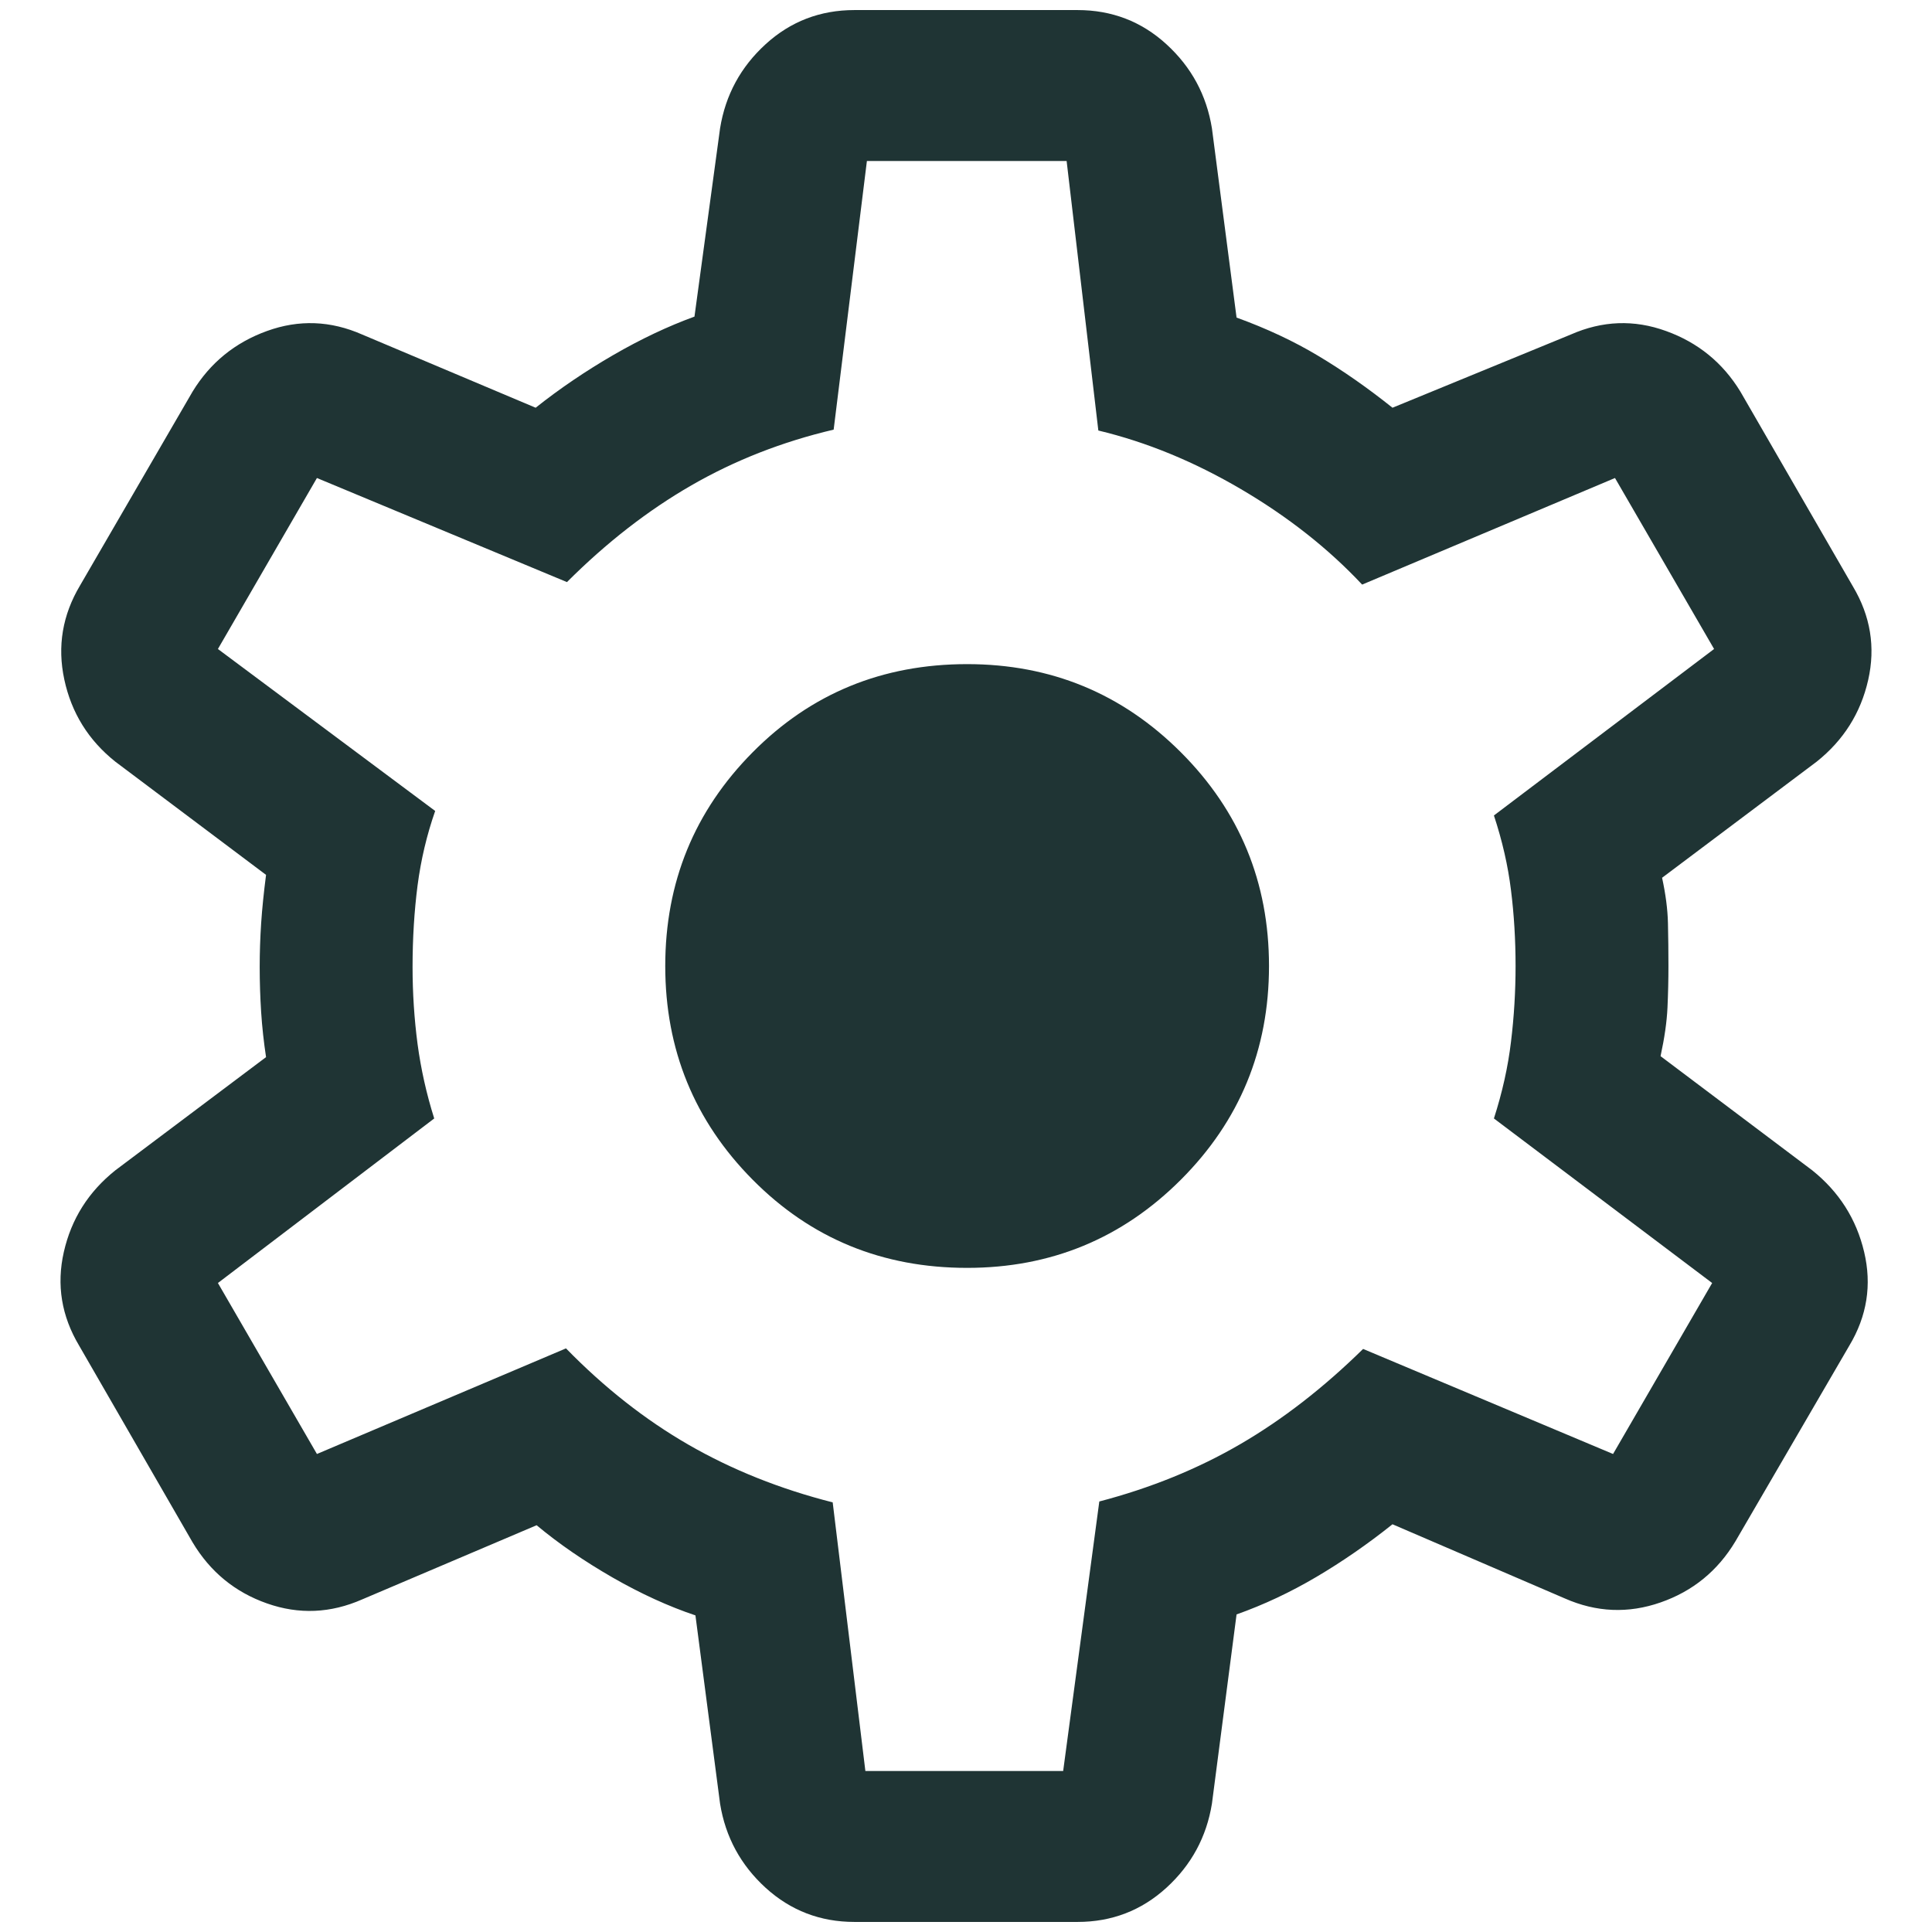 <svg width="24" height="24" viewBox="0 0 24 24" fill="none" xmlns="http://www.w3.org/2000/svg">
<path d="M10.615 23.875C10.189 23.875 9.821 23.733 9.511 23.451C9.201 23.168 9.012 22.82 8.945 22.406L8.639 20.067C8.305 19.955 7.961 19.798 7.609 19.596C7.258 19.394 6.943 19.178 6.666 18.947L4.5 19.868C4.107 20.041 3.713 20.058 3.316 19.918C2.92 19.779 2.611 19.526 2.392 19.159L0.983 16.716C0.764 16.349 0.7 15.961 0.793 15.552C0.886 15.142 1.099 14.805 1.433 14.538L3.305 13.132C3.277 12.946 3.256 12.76 3.244 12.572C3.232 12.385 3.226 12.198 3.226 12.012C3.226 11.834 3.232 11.653 3.244 11.47C3.256 11.287 3.277 11.086 3.305 10.868L1.433 9.462C1.099 9.196 0.888 8.856 0.799 8.442C0.71 8.029 0.776 7.639 0.995 7.272L2.392 4.865C2.611 4.506 2.92 4.255 3.316 4.112C3.713 3.968 4.107 3.983 4.5 4.156L6.654 5.065C6.955 4.826 7.277 4.608 7.619 4.41C7.961 4.212 8.297 4.053 8.627 3.933L8.945 1.594C9.012 1.18 9.201 0.832 9.511 0.549C9.821 0.266 10.189 0.125 10.615 0.125H13.385C13.811 0.125 14.179 0.266 14.489 0.549C14.799 0.832 14.988 1.18 15.055 1.594L15.361 3.945C15.736 4.081 16.075 4.24 16.378 4.422C16.682 4.604 16.989 4.818 17.298 5.065L19.512 4.156C19.905 3.983 20.299 3.968 20.696 4.112C21.093 4.255 21.401 4.506 21.62 4.865L23.017 7.284C23.236 7.651 23.3 8.039 23.207 8.448C23.114 8.858 22.901 9.196 22.567 9.462L20.647 10.904C20.691 11.106 20.716 11.294 20.72 11.47C20.724 11.645 20.726 11.822 20.726 12C20.726 12.17 20.722 12.342 20.714 12.518C20.706 12.694 20.677 12.894 20.628 13.12L22.512 14.538C22.845 14.805 23.06 15.142 23.157 15.552C23.254 15.961 23.193 16.349 22.973 16.716L21.558 19.147C21.338 19.514 21.028 19.767 20.628 19.906C20.227 20.046 19.83 20.029 19.438 19.856L17.298 18.935C16.989 19.182 16.673 19.4 16.351 19.59C16.029 19.78 15.699 19.935 15.361 20.055L15.055 22.406C14.988 22.82 14.799 23.168 14.489 23.451C14.179 23.733 13.811 23.875 13.385 23.875H10.615ZM10.75 22H13.207L13.656 18.652C14.294 18.485 14.877 18.248 15.405 17.941C15.933 17.634 16.442 17.239 16.933 16.757L20.038 18.062L21.269 15.938L18.558 13.894C18.662 13.571 18.733 13.253 18.77 12.942C18.808 12.631 18.827 12.317 18.827 12C18.827 11.675 18.808 11.361 18.77 11.058C18.733 10.755 18.662 10.445 18.558 10.13L21.293 8.062L20.062 5.938L16.921 7.262C16.502 6.815 16.001 6.42 15.417 6.077C14.833 5.734 14.242 5.491 13.644 5.348L13.25 2H10.769L10.356 5.337C9.718 5.487 9.129 5.718 8.589 6.029C8.049 6.34 7.534 6.74 7.043 7.231L3.937 5.938L2.707 8.062L5.406 10.074C5.302 10.371 5.229 10.68 5.187 11C5.146 11.32 5.125 11.658 5.125 12.012C5.125 12.337 5.146 12.656 5.187 12.969C5.229 13.281 5.298 13.59 5.394 13.894L2.707 15.938L3.937 18.062L7.031 16.75C7.506 17.237 8.013 17.636 8.553 17.947C9.093 18.258 9.69 18.497 10.344 18.663L10.75 22ZM12.014 15.75C13.054 15.75 13.939 15.385 14.669 14.655C15.399 13.925 15.764 13.04 15.764 12C15.764 10.96 15.399 10.075 14.669 9.345C13.939 8.615 13.054 8.25 12.014 8.25C10.961 8.25 10.073 8.615 9.35 9.345C8.626 10.075 8.264 10.96 8.264 12C8.264 13.04 8.626 13.925 9.35 14.655C10.073 15.385 10.961 15.75 12.014 15.75Z" fill="#1F3434"/>
</svg>
